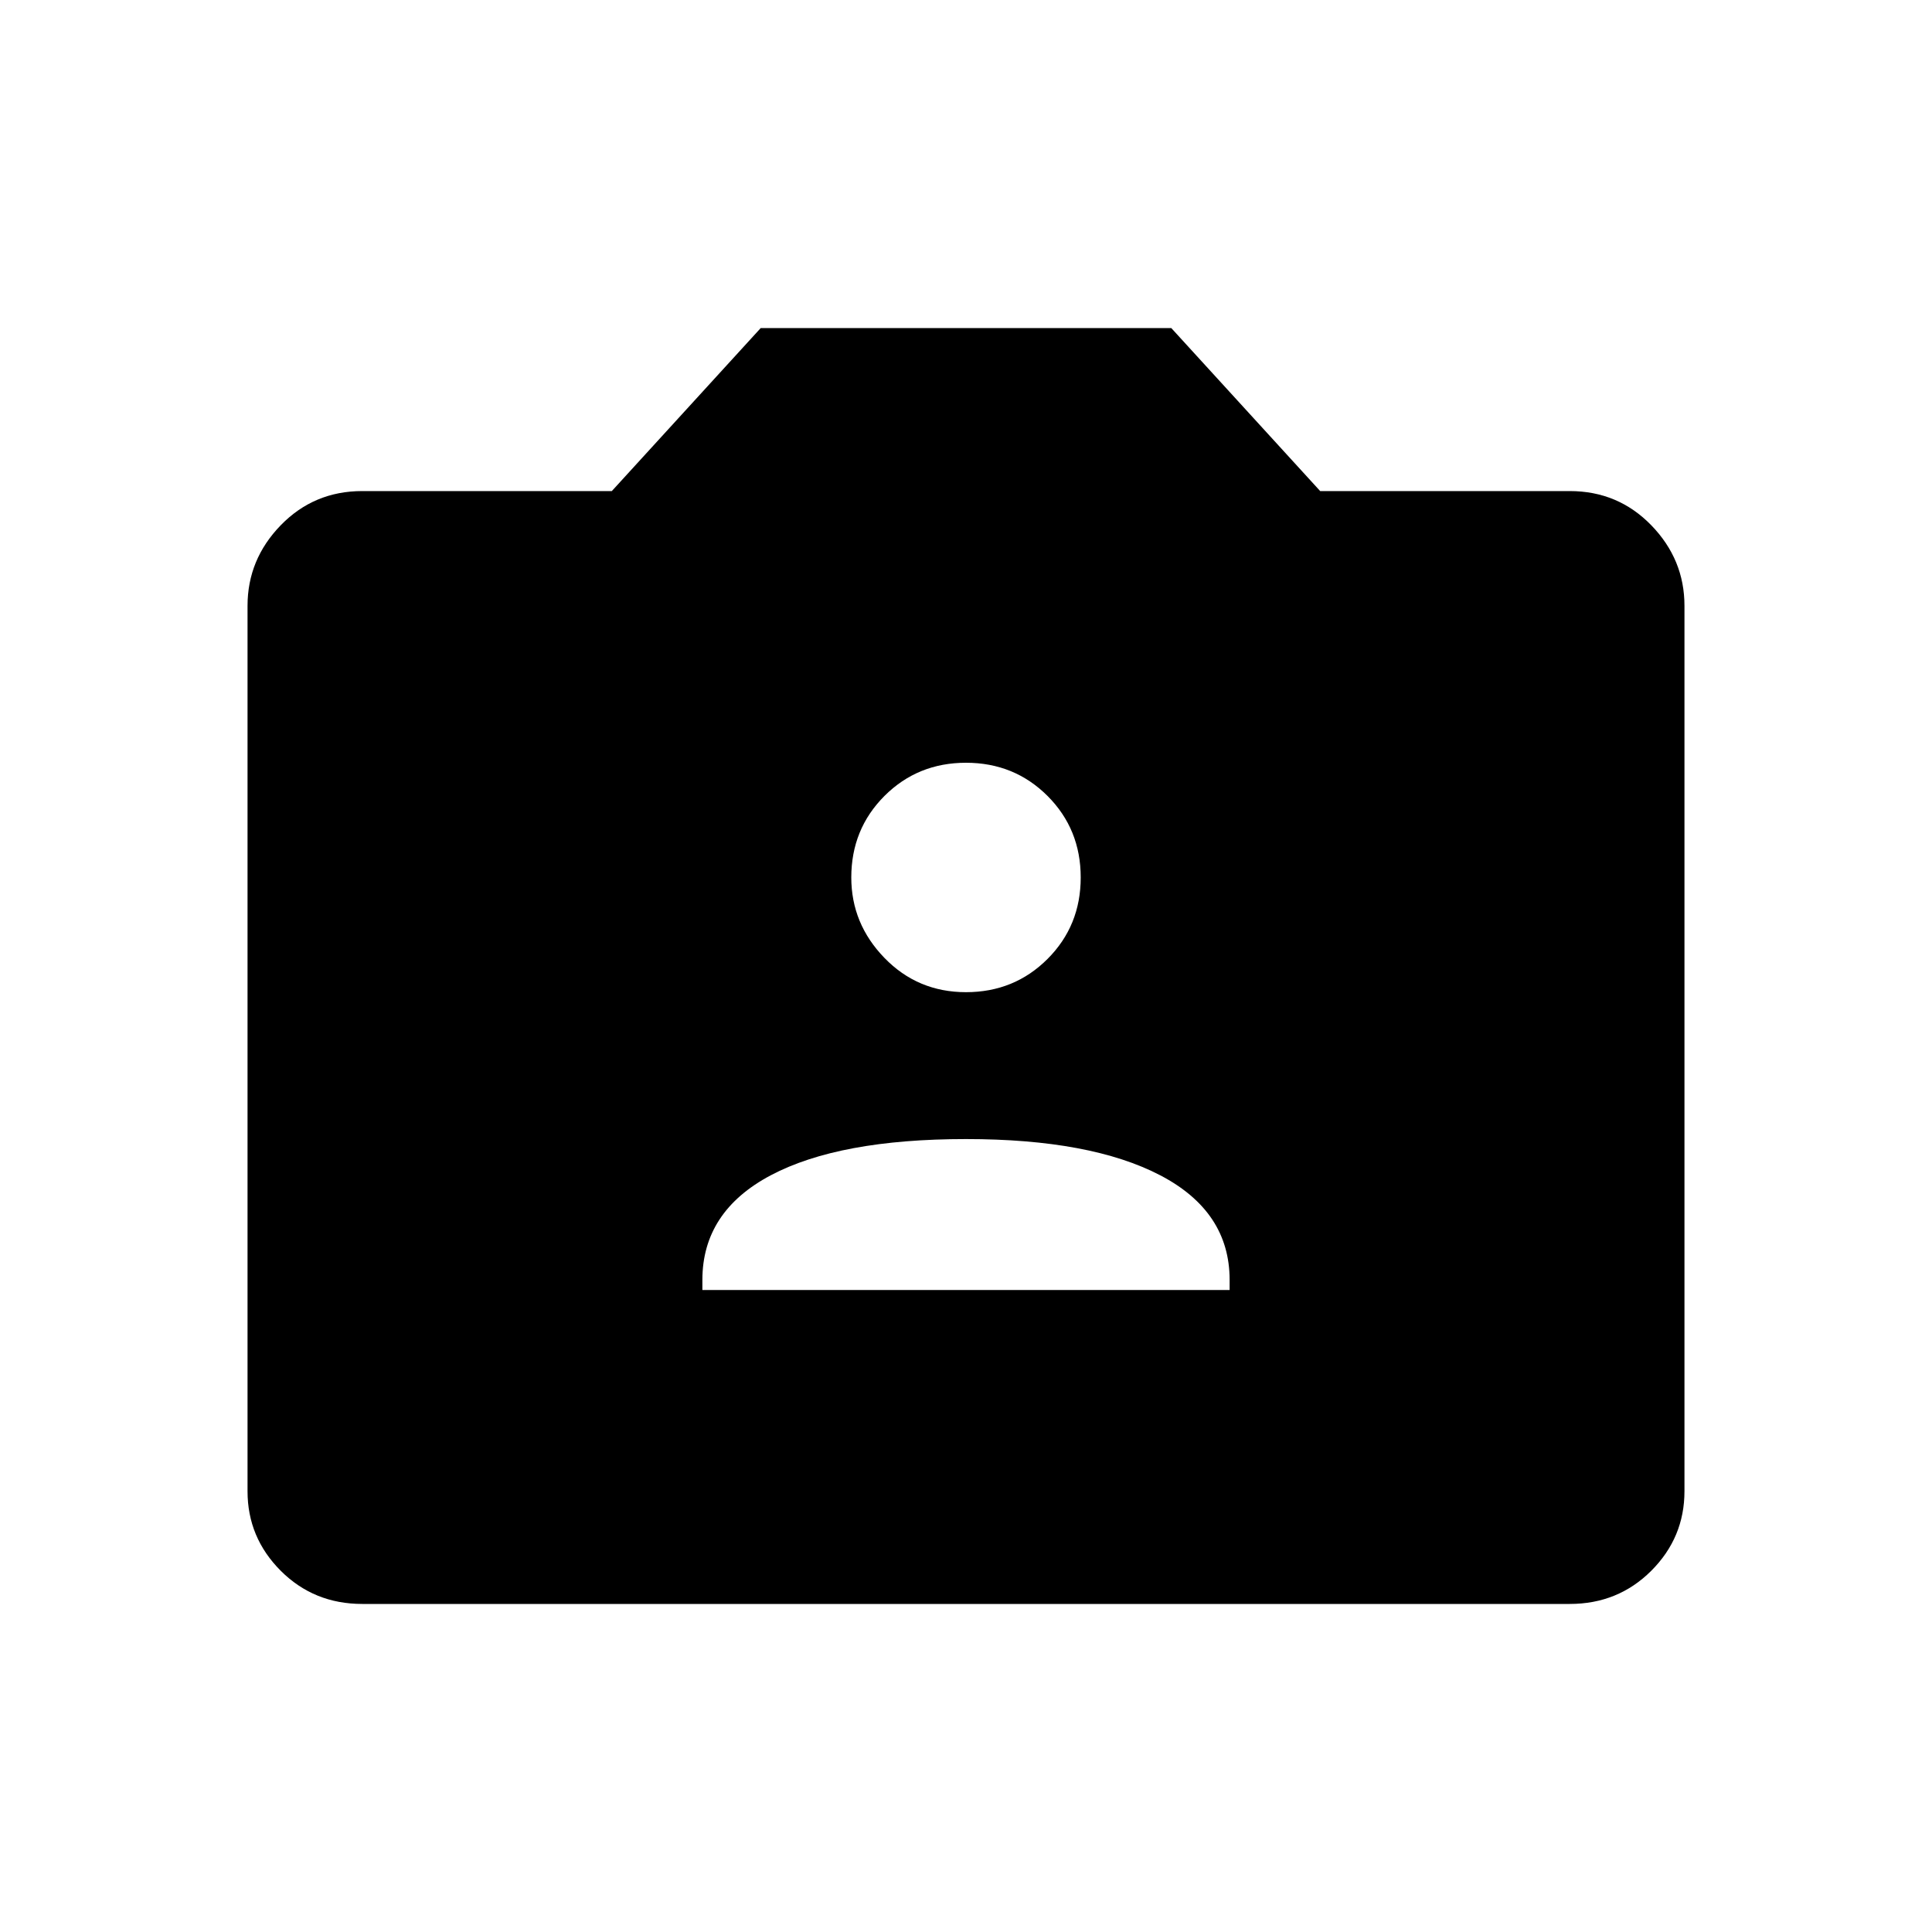 <svg xmlns="http://www.w3.org/2000/svg" height="40" width="40"><path d="M14.542 26.708H25.458V26.5Q25.458 25.083 24.021 24.333Q22.583 23.583 20 23.583Q17.375 23.583 15.958 24.333Q14.542 25.083 14.542 26.5ZM20 20.542Q21 20.542 21.688 19.854Q22.375 19.167 22.375 18.167Q22.375 17.167 21.688 16.479Q21 15.792 20 15.792Q19 15.792 18.312 16.479Q17.625 17.167 17.625 18.167Q17.625 19.125 18.312 19.833Q19 20.542 20 20.542ZM7.5 33.208Q6.5 33.208 5.812 32.521Q5.125 31.833 5.125 30.875V12.542Q5.125 11.583 5.812 10.875Q6.5 10.167 7.5 10.167H12.667L15.75 6.792H24.25L27.333 10.167H32.5Q33.5 10.167 34.188 10.875Q34.875 11.583 34.875 12.542V30.875Q34.875 31.833 34.188 32.521Q33.5 33.208 32.5 33.208Z"/></svg>